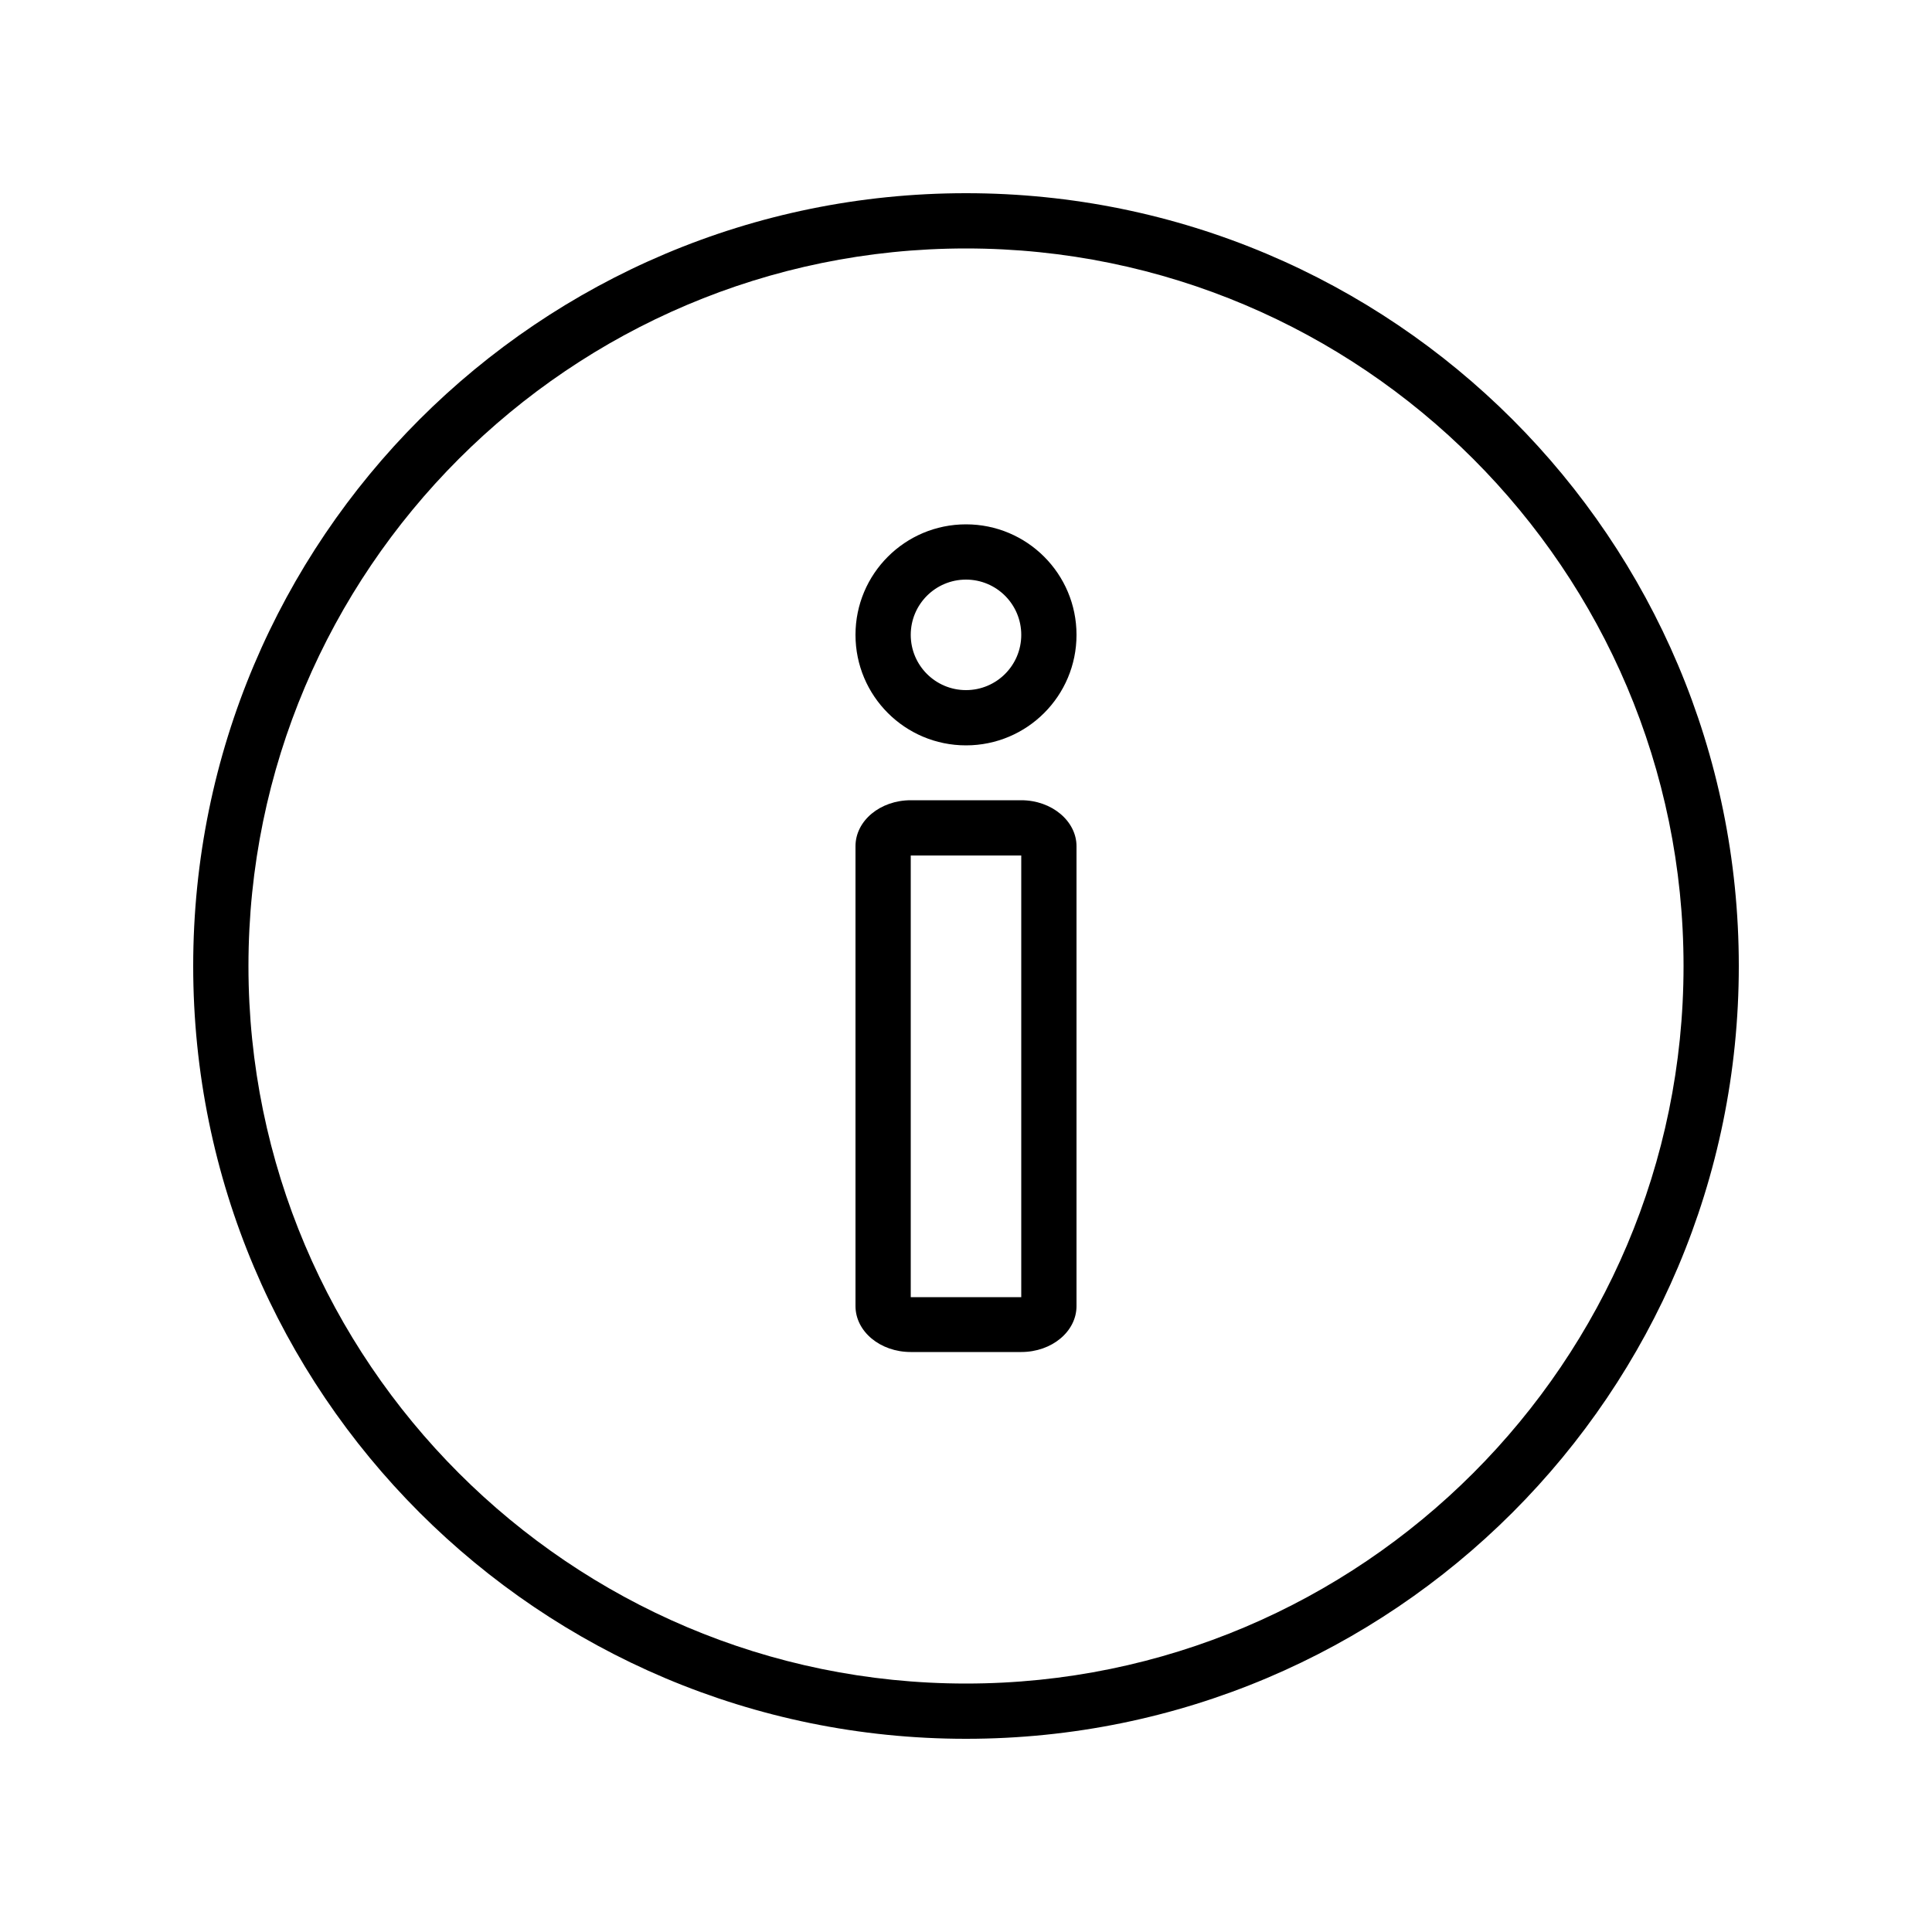 <?xml version="1.0" encoding="utf-8"?>
<svg version="1.1" id="Layer_1" xmlns="http://www.w3.org/2000/svg" xmlns:xlink="http://www.w3.org/1999/xlink" x="0px" y="0px"
	 viewBox="-47 170.9 500 500" style="enable-background:new -47 170.9 500 500;" xml:space="preserve">
<path d="M203,320.9c7.9,0,14.3,6.4,14.3,14.3c0,7.9-6.4,14.3-14.3,14.3s-14.3-6.4-14.3-14.3C188.7,327.3,195.1,320.9,203,320.9
	 M203,306.6c-15.8,0-28.6,12.8-28.6,28.6c0,15.8,12.8,28.6,28.6,28.6s28.6-12.8,28.6-28.6C231.6,319.4,218.8,306.6,203,306.6
	L203,306.6z M217.3,392.3v114.3h-28.6V392.3H217.3 M217.3,378h-28.6c-7.9,0-14.3,5.3-14.3,11.9v119c0,6.6,6.4,11.9,14.3,11.9h28.6
	c7.9,0,14.3-5.3,14.3-11.9v-119C231.6,383.4,225.2,378,217.3,378L217.3,378z M203,235.2c102.4,0,185.7,83.3,185.7,185.7
	S305.4,606.6,203,606.6S17.3,523.3,17.3,420.9S100.6,235.2,203,235.2 M203,220.9c-110.5,0-200,89.5-200,200s89.5,200,200,200
	s200-89.5,200-200S313.5,220.9,203,220.9L203,220.9z"/>
</svg>
